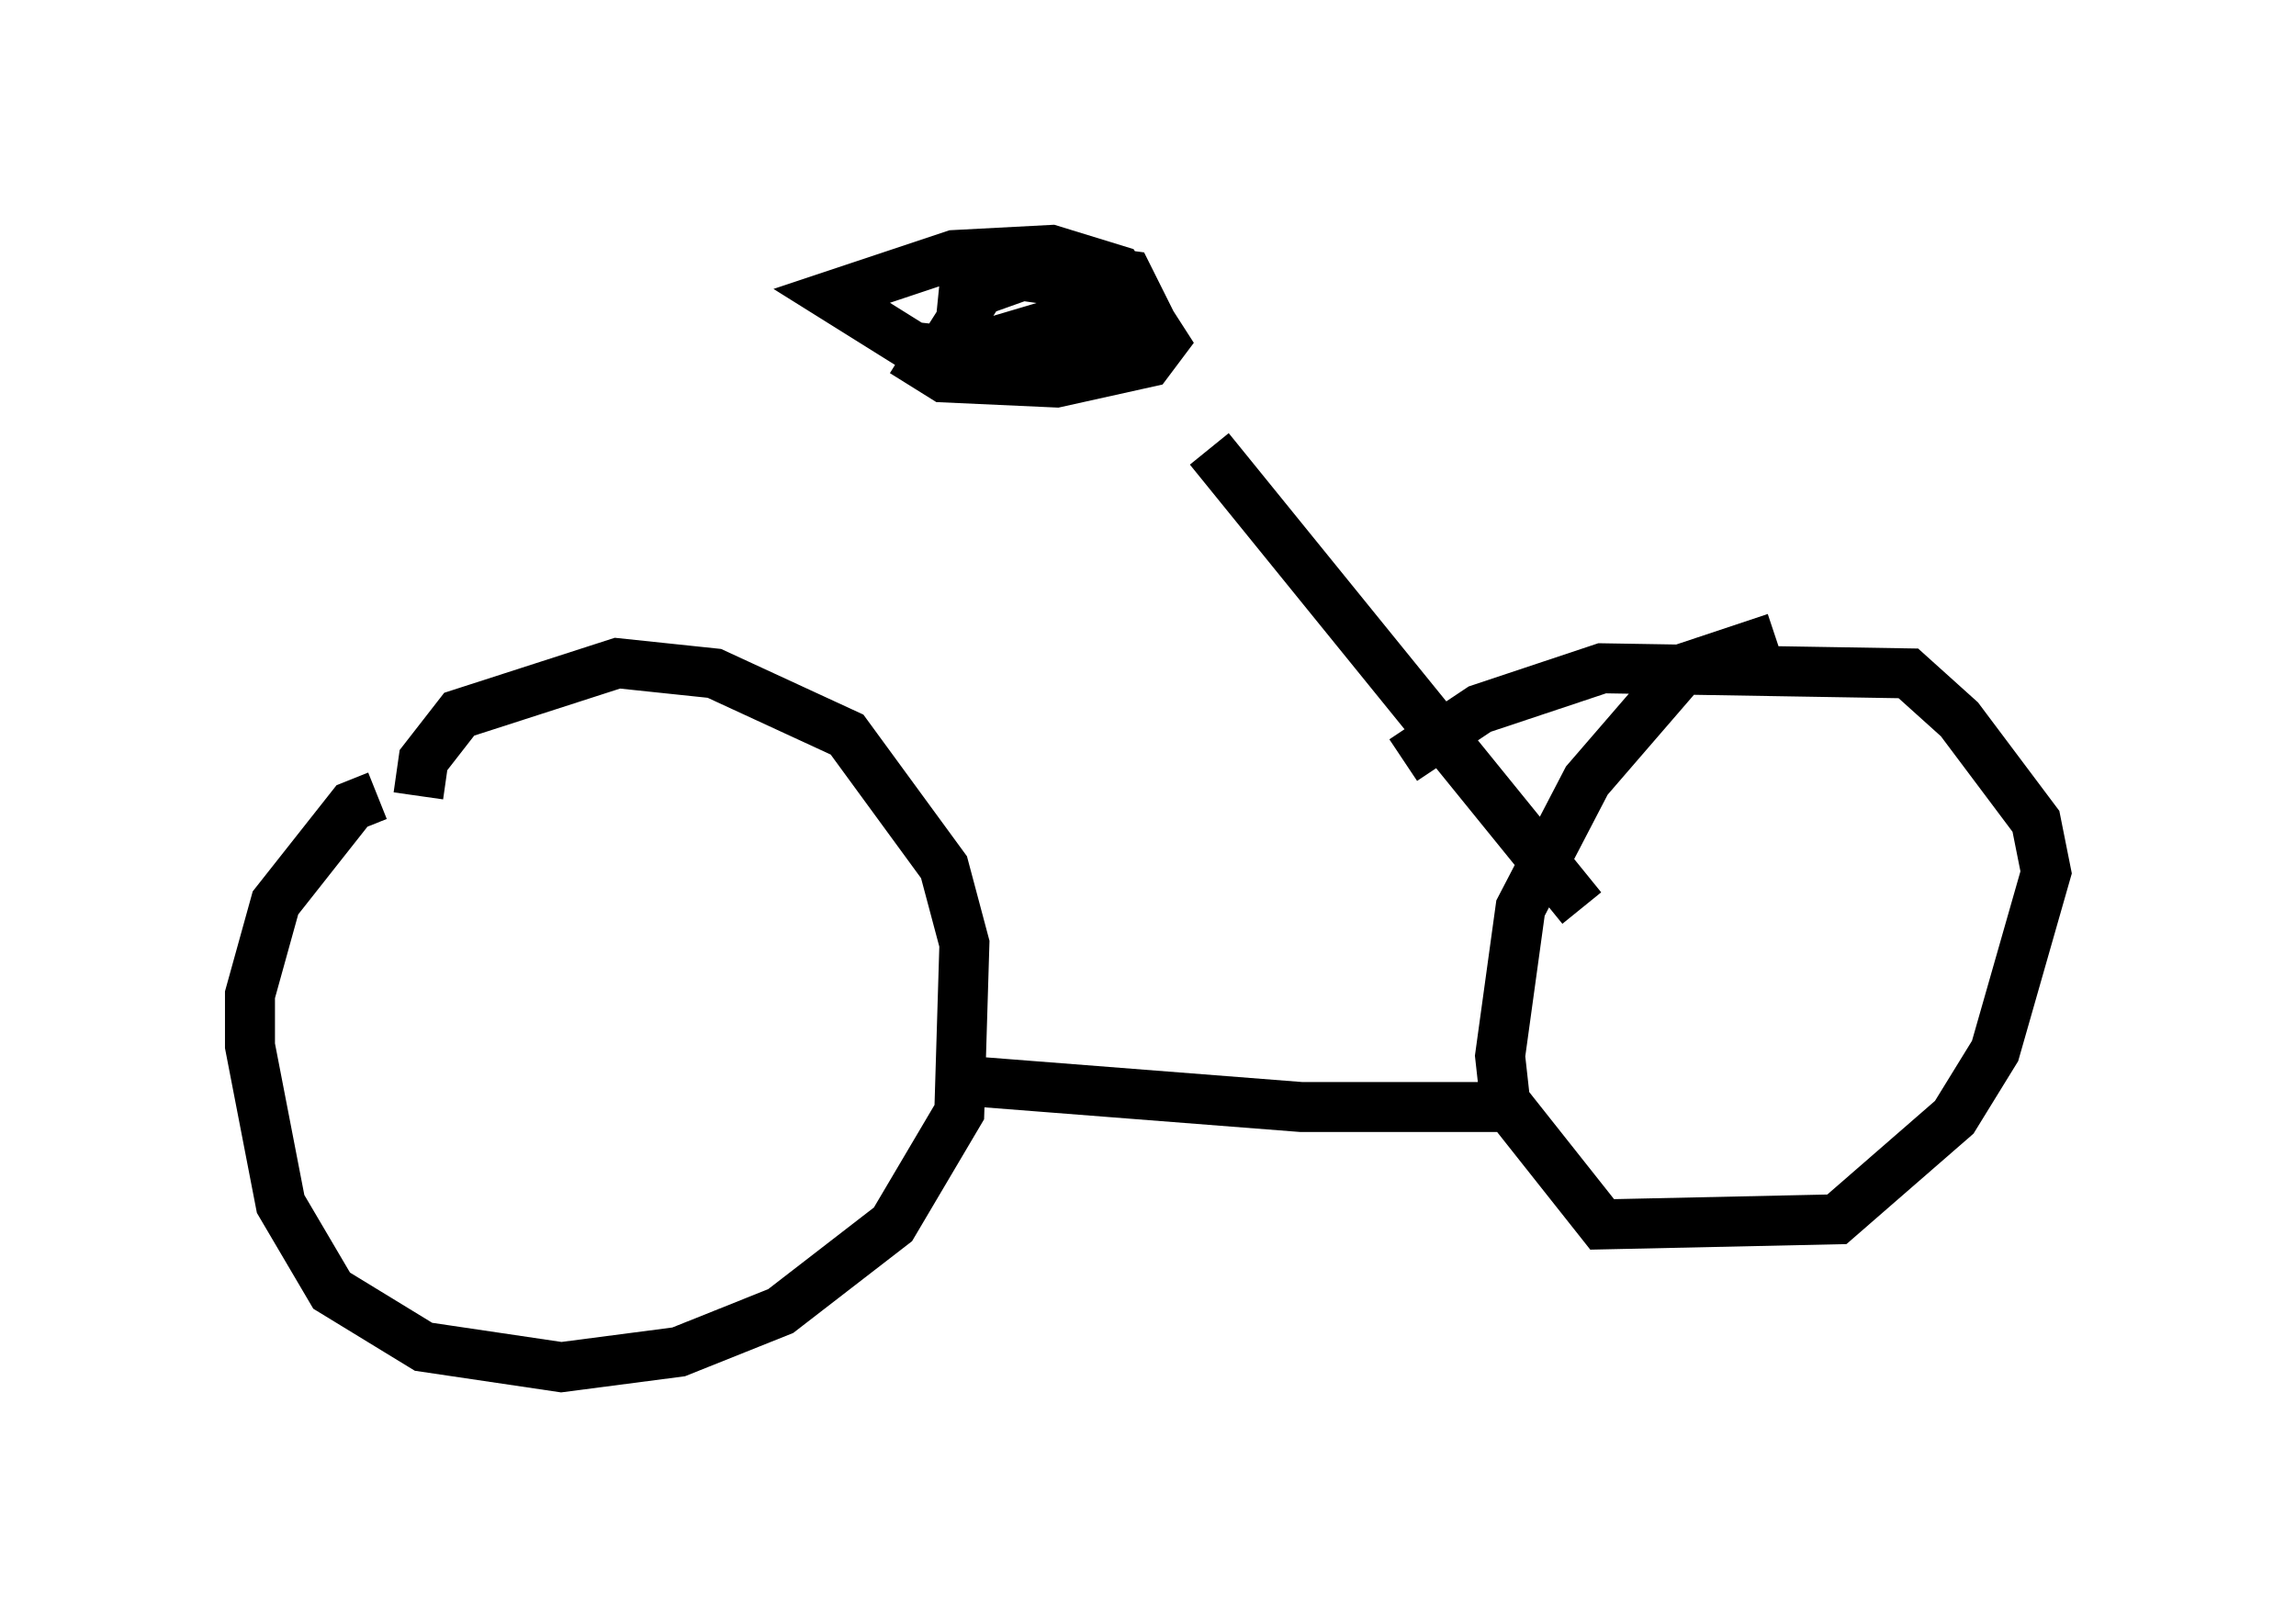<?xml version="1.0" encoding="utf-8" ?>
<svg baseProfile="full" height="32.356" version="1.1" width="45.934" xmlns="http://www.w3.org/2000/svg" xmlns:ev="http://www.w3.org/2001/xml-events" xmlns:xlink="http://www.w3.org/1999/xlink"><defs /><rect fill="white" height="32.356" width="45.934" x="0" y="0" /><path d="M7.858, 16.331 m-0.306, -0.408 l-0.51, 0.204 -1.531, 1.94 l-0.51, 1.838 0.0, 1.021 l0.613, 3.165 1.021, 1.735 l1.838, 1.123 2.756, 0.408 l2.348, -0.306 2.042, -0.817 l2.246, -1.735 1.327, -2.246 l0.102, -3.369 -0.408, -1.531 l-1.94, -2.654 -2.654, -1.225 l-1.94, -0.204 -3.165, 1.021 l-0.715, 0.919 -0.102, 0.715 m27.154, -3.165 l-1.838, 0.613 -1.94, 2.246 l-1.327, 2.552 -0.408, 2.96 l0.102, 0.919 1.94, 2.45 l4.696, -0.102 2.348, -2.042 l0.817, -1.327 1.021, -3.573 l-0.204, -1.021 -1.531, -2.042 l-1.021, -0.919 -6.125, -0.102 l-2.45, 0.817 -1.531, 1.021 m-8.575, 6.431 l6.533, 0.51 4.185, 0.0 m-12.148, -15.109 l0.817, 0.51 2.246, 0.102 l1.838, -0.408 0.306, -0.408 l-0.919, -1.429 -1.327, -0.408 l-1.94, 0.102 -2.45, 0.817 l1.633, 1.021 0.919, 0.102 l2.756, -0.817 -0.102, -0.51 l-1.429, -0.204 -1.123, 0.204 l-0.102, 1.021 2.144, 0.51 l1.633, -0.919 -0.408, -0.817 l-1.531, -0.204 -1.429, 0.51 l-0.715, 1.123 m5.308, 2.042 l7.452, 9.188 " fill="none" stroke="black" stroke-width="1" /></svg>